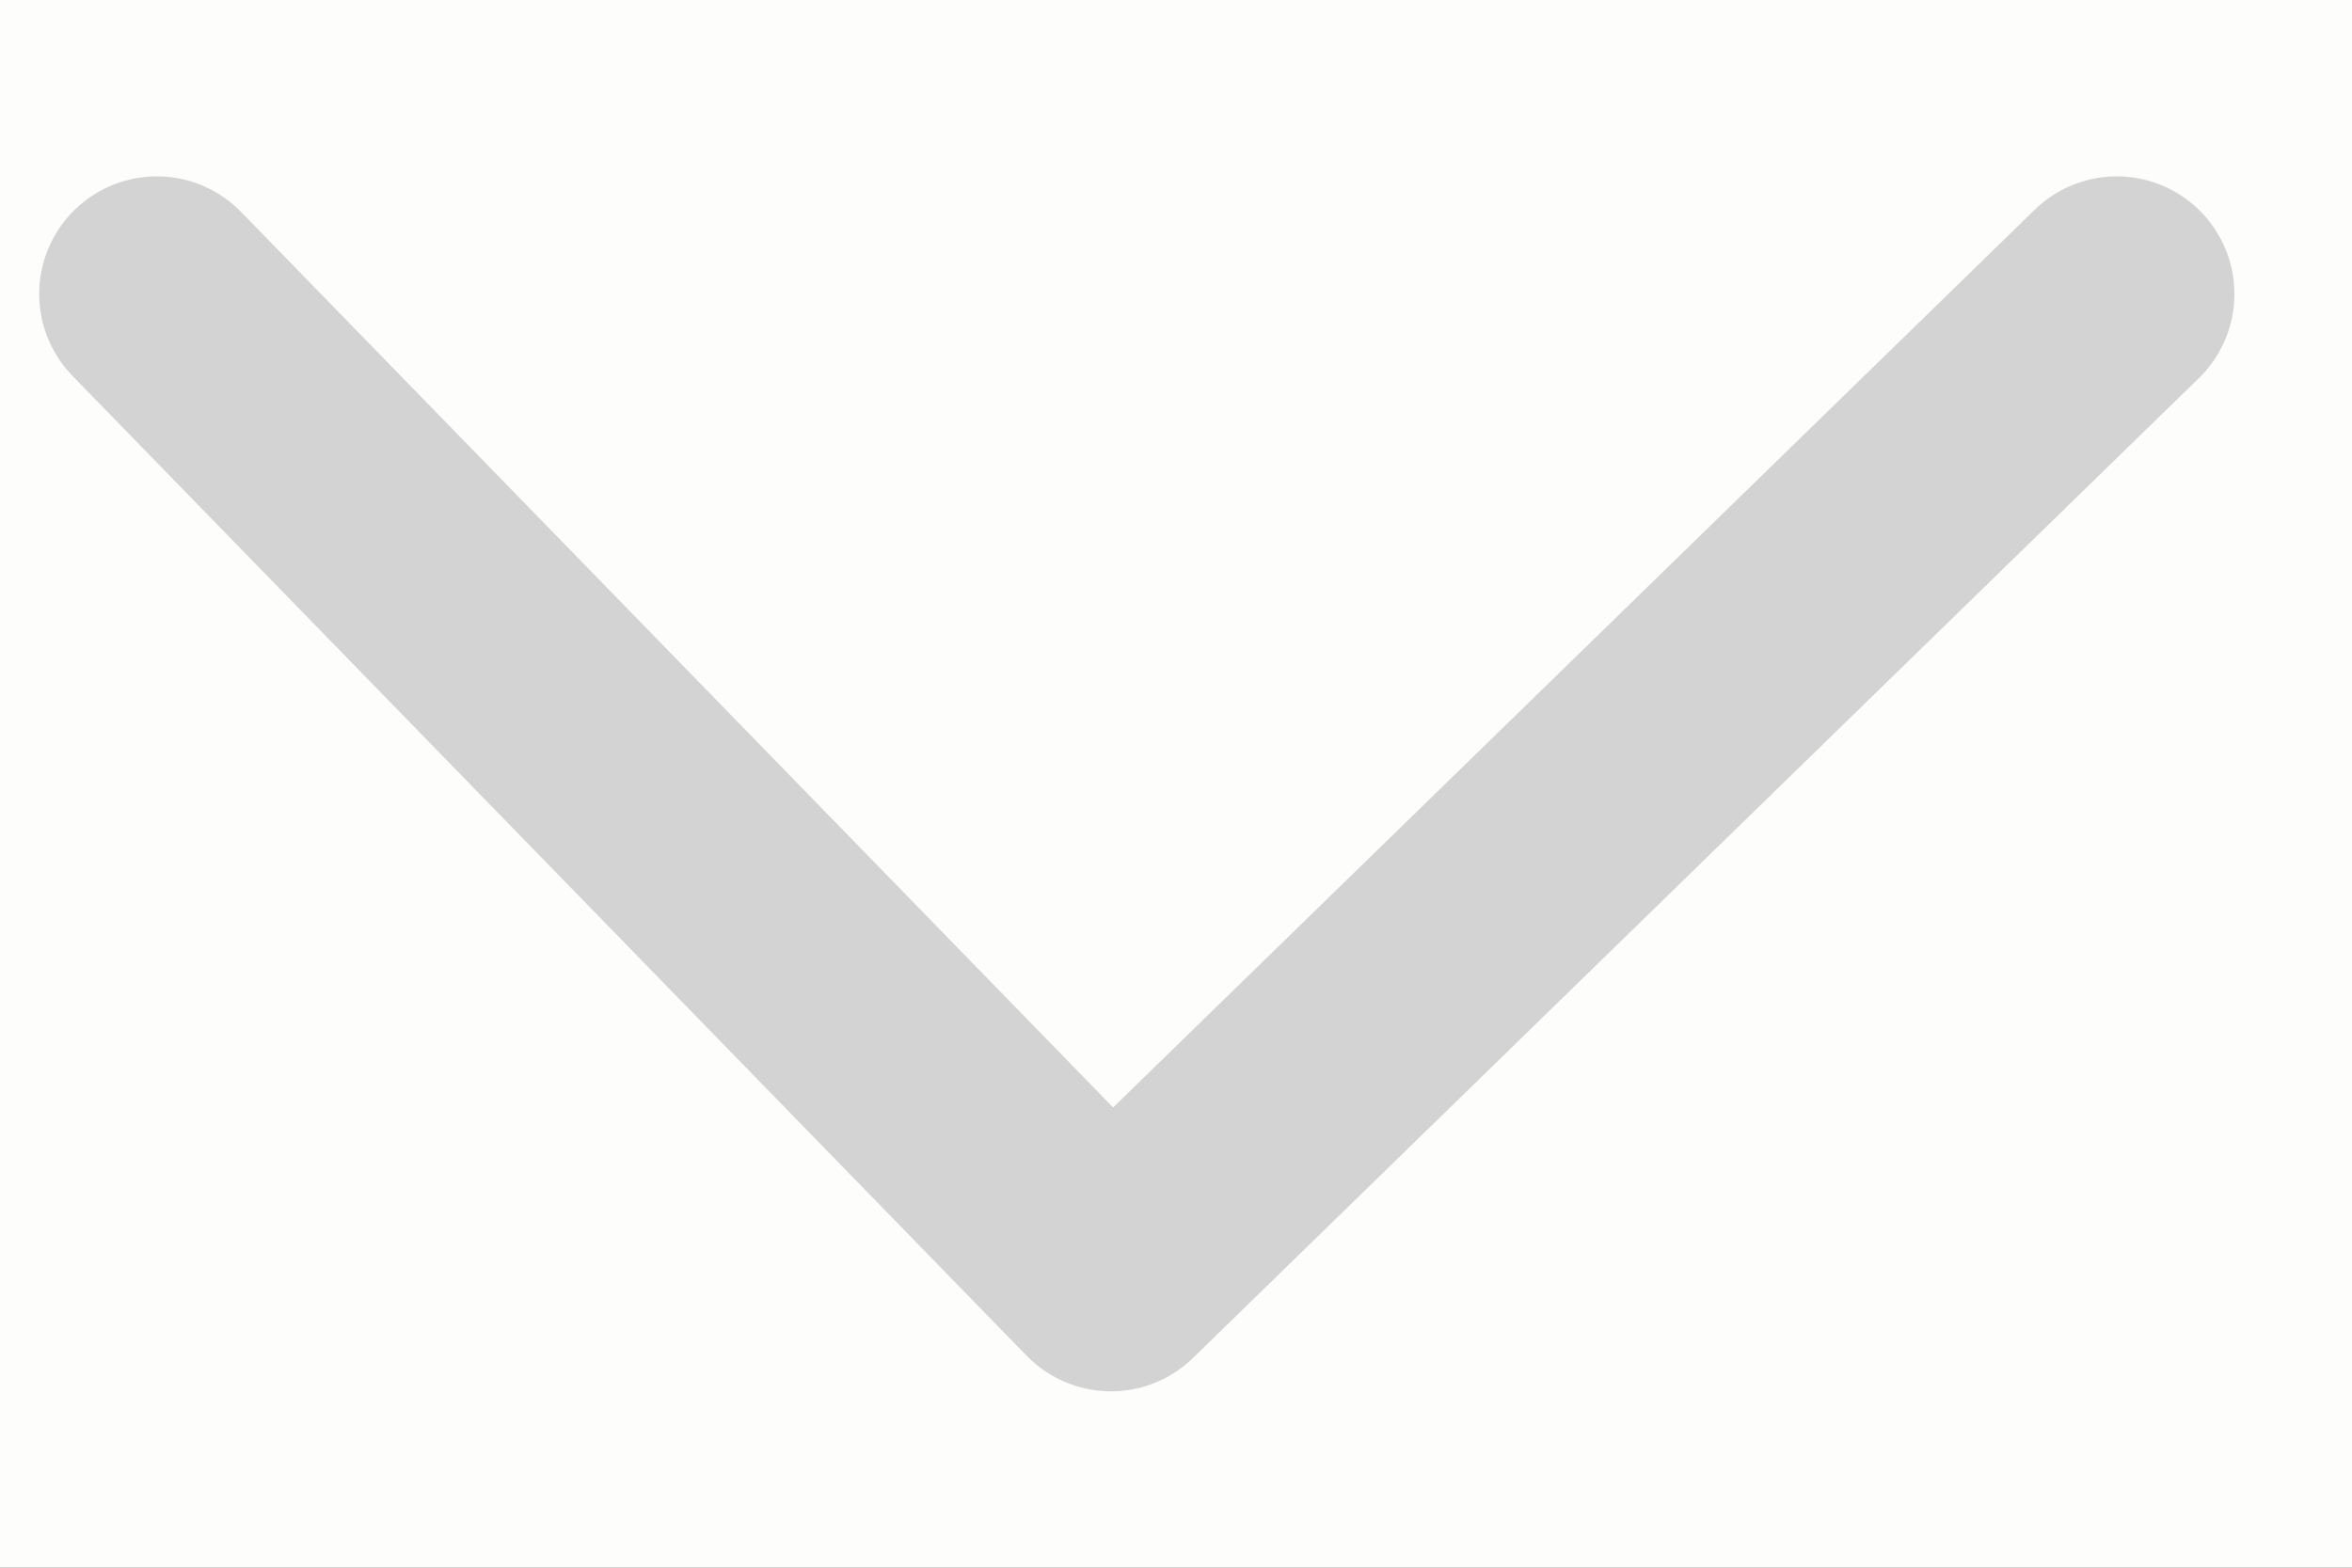 <svg width="12" height="8" viewBox="0 0 12 8" fill="none" xmlns="http://www.w3.org/2000/svg">
<rect width="12" height="8" fill="#E5E5E5"/>
<g id="&#235;&#148;&#148;&#236;&#158;&#144;&#236;&#157;&#184;(&#236;&#158;&#145;&#236;&#151;&#133; &#236;&#153;&#132;&#235;&#163;&#140;)">
<path d="M-267 -9345C-267 -9346.1 -266.105 -9347 -265 -9347H4204C4205.1 -9347 4206 -9346.1 4206 -9345V4472C4206 4473.1 4205.1 4474 4204 4474H-265C-266.104 4474 -267 4473.1 -267 4472V-9345Z" fill="#565656"/>
<path d="M-265 -9347V-9346H4204V-9347V-9348H-265V-9347ZM4206 -9345H4205V4472H4206H4207V-9345H4206ZM4204 4474V4473H-265V4474V4475H4204V4474ZM-267 4472H-266V-9345H-267H-268V4472H-267ZM-265 4474V4473C-265.552 4473 -266 4472.55 -266 4472H-267H-268C-268 4473.66 -266.657 4475 -265 4475V4474ZM4206 4472H4205C4205 4472.55 4204.55 4473 4204 4473V4474V4475C4205.66 4475 4207 4473.66 4207 4472H4206ZM4204 -9347V-9346C4204.55 -9346 4205 -9345.55 4205 -9345H4206H4207C4207 -9346.66 4205.66 -9348 4204 -9348V-9347ZM-265 -9347V-9348C-266.657 -9348 -268 -9346.66 -268 -9345H-267H-266C-266 -9345.55 -265.552 -9346 -265 -9346V-9347Z" fill="black" fill-opacity="0.1"/>
<g id="field_hashtag_search_result" clip-path="url(#clip0_0_1)">
<rect width="390" height="844" transform="translate(-115 -190)" fill="#FDFEFC"/>
<g id="Frame 1000006202">
<g id="light">
<rect x="-35.95" y="-10.75" width="58.5" height="29.5" rx="14.75" stroke="#D3D3D3" stroke-width="0.5" stroke-linejoin="round"/>
<path id="back_button" d="M10.8 1.5L5.668 6.5L0.8 1.5" stroke="#D3D3D3" stroke-width="1.2" stroke-linecap="round" stroke-linejoin="round"/>
</g>
</g>
</g>
</g>
<defs>
<clipPath id="clip0_0_1">
<rect width="390" height="844" fill="white" transform="translate(-115 -190)"/>
</clipPath>
</defs>
</svg>
